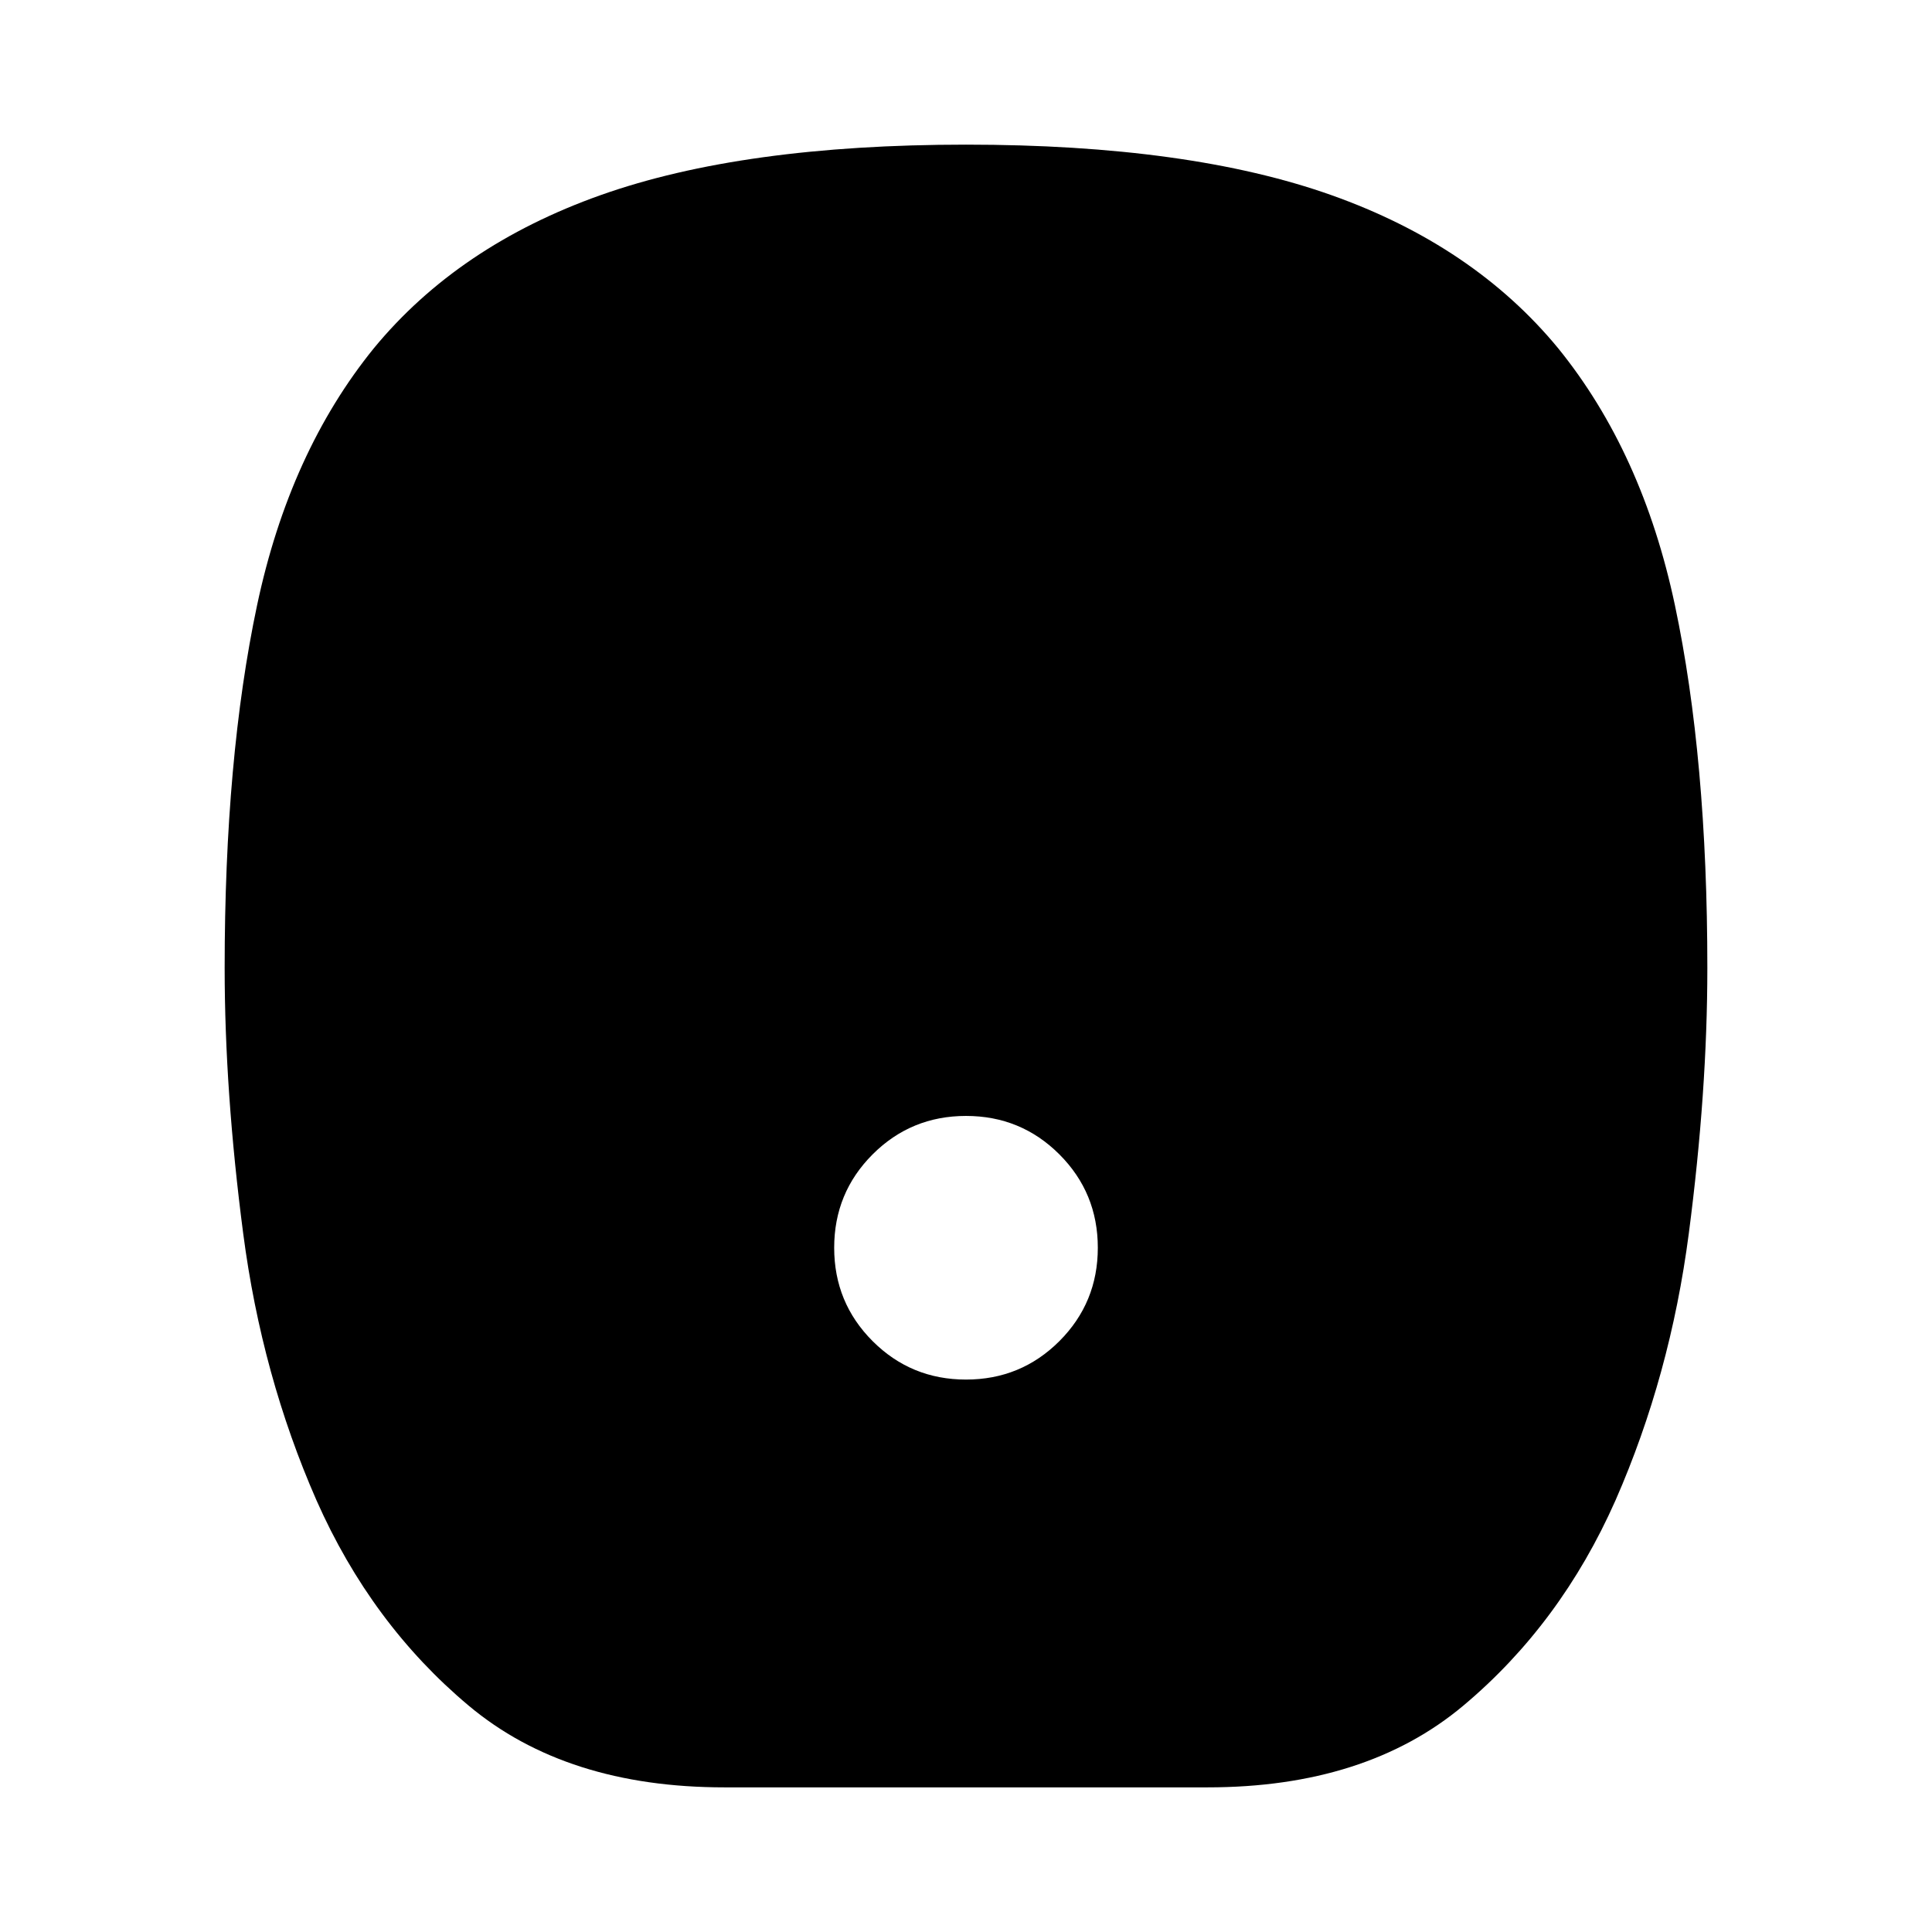 <svg xmlns="http://www.w3.org/2000/svg" height="24" viewBox="0 -960 960 960" width="24"><path d="M480-274.5q27.29 0 46.4-19.1 19.1-19.11 19.1-46.4t-19.1-46.4q-19.11-19.1-46.4-19.1t-46.4 19.1q-19.1 19.11-19.1 46.4t19.1 46.4q19.11 19.1 46.4 19.1ZM360-71.87q-78.67 0-127.11-40.6-48.43-40.6-75.63-102.03-27.19-61.96-36.41-132.54-9.22-70.58-9.22-131.96 0-104.14 16.1-180.2 16.1-76.06 58.05-127.78 41.96-50.95 112.63-76.05 70.68-25.1 181.59-25.1t181.59 25.1q70.67 25.1 112.63 76.05 41.95 51.72 58.05 127.78 16.1 76.06 16.1 180.2 0 61.38-9.22 131.96-9.22 70.58-36.41 132.54-27.2 61.43-75.63 102.03-48.44 40.6-127.11 40.6H360Z"/></svg>
